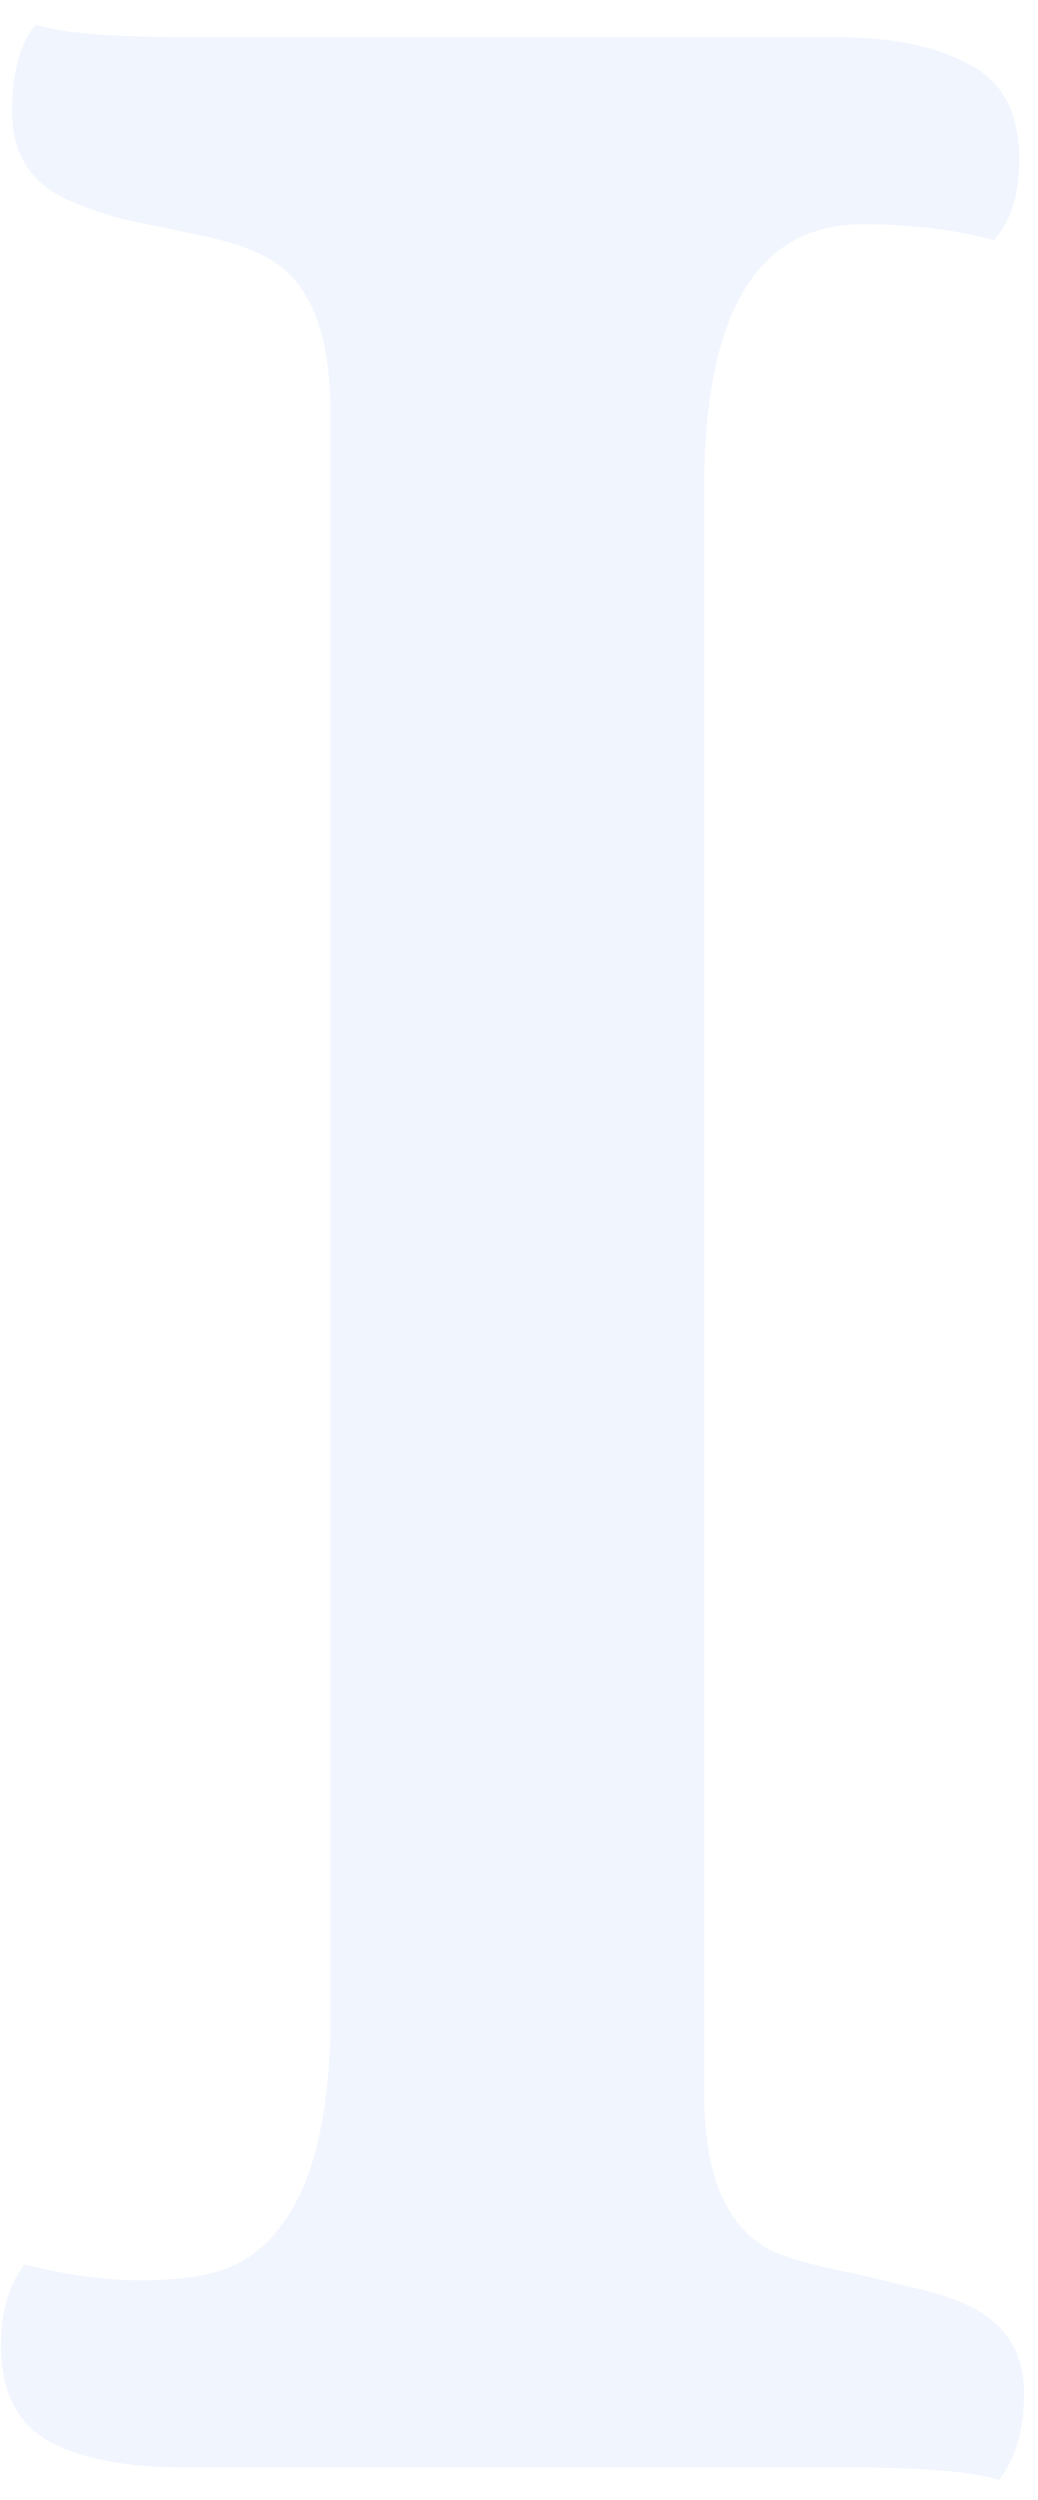 <svg width="32" height="77" fill="none" xmlns="http://www.w3.org/2000/svg"><path opacity=".15" d="M30.791 76.39c-.749-.26-2.36-.39-4.834-.39H5.596c-1.693 0-3.044-.26-4.053-.781C.533 74.665.029 73.673.029 72.24c0-1.041.244-1.871.733-2.49 1.302.326 2.49.488 3.564.488 1.107 0 1.97-.114 2.588-.341.651-.228 1.204-.635 1.66-1.221 1.01-1.237 1.546-3.272 1.611-6.104V12.67c0-2.572-.716-4.183-2.148-4.834-.456-.228-1.074-.423-1.855-.586l-2.344-.488c-.749-.196-1.384-.423-1.904-.684C.892 5.558.37 4.678.37 3.441c0-1.204.244-2.1.733-2.685.748.26 2.36.39 4.834.39H25.81c1.692 0 3.043.277 4.052.83 1.042.521 1.563 1.498 1.563 2.93 0 1.074-.26 1.905-.781 2.49-1.237-.325-2.588-.488-4.053-.488-3.158 0-4.785 2.572-4.883 7.715v49.854c0 2.571.716 4.199 2.148 4.882.456.196 1.075.375 1.856.538.781.162 1.546.341 2.295.537.781.162 1.432.374 1.953.634 1.074.554 1.611 1.433 1.611 2.637 0 1.14-.26 2.035-.781 2.686z" fill="#A0BDFB"/></svg>